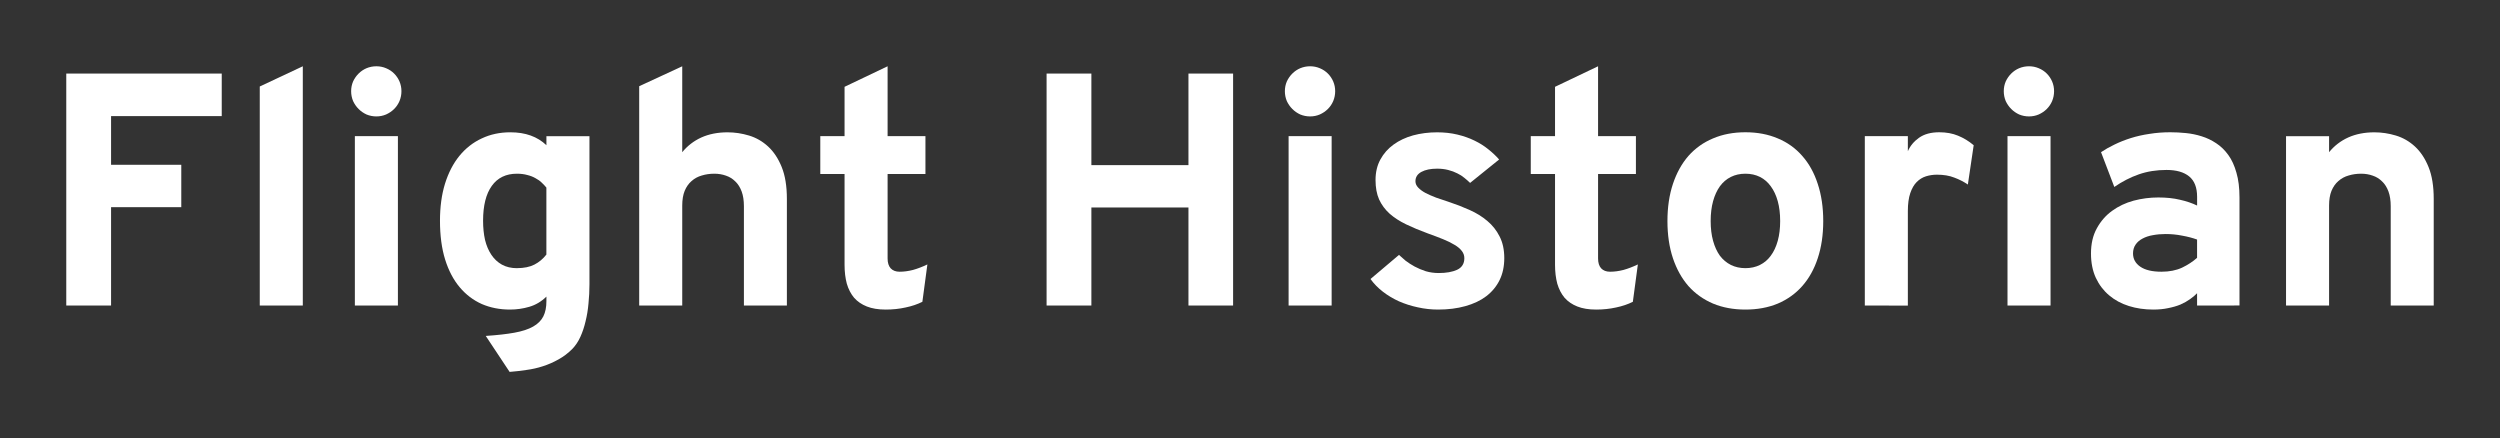 <?xml version="1.0" encoding="UTF-8" standalone="no"?>
<svg
   xmlns:dc="http://purl.org/dc/elements/1.1/"
   xmlns:cc="http://creativecommons.org/ns#"
   xmlns:rdf="http://www.w3.org/1999/02/22-rdf-syntax-ns#"
   xmlns:svg="http://www.w3.org/2000/svg"
   xmlns="http://www.w3.org/2000/svg"
   id="svg847"
   version="1.1"
   viewBox="0 0 79.862 13.995"
   height="52.895"
   width="301.84">
  <rect x="0" y="0" width="79.862" height="13.995" fill="#333333" stroke="none"/>
  <defs
     id="defs841" />
  <g
     transform="translate(-50.163,-115.261)"
     id="layer1">
    <g
       id="text1394"
       style="font-style:normal;font-variant:normal;font-weight:bold;font-stretch:normal;font-size:10.583px;line-height:125%;font-family:Overpass;-inkscape-font-specification:'Overpass, Bold';font-variant-ligatures:normal;font-variant-caps:normal;font-variant-numeric:normal;font-feature-settings:normal;text-align:start;letter-spacing:0px;word-spacing:0px;writing-mode:lr-tb;text-anchor:start;fill:#ffffff;fill-opacity:1;stroke:none;stroke-width:0.265px;stroke-linecap:butt;stroke-linejoin:miter;stroke-opacity:1"
       aria-label="Flight Historian">
      <path
         id="path1396"
         style="font-style:normal;font-variant:normal;font-weight:bold;font-stretch:normal;font-size:10.583px;font-family:Overpass;-inkscape-font-specification:'Overpass, Bold';font-variant-ligatures:normal;font-variant-caps:normal;font-variant-numeric:normal;font-feature-settings:normal;text-align:start;writing-mode:lr-tb;text-anchor:start;fill:#ffffff;stroke-width:0.265px"
         d="m 52.28,125.021 v -7.41 h 4.966 v 1.359 H 53.711 v 1.555 h 2.243 v 1.354 H 53.711 v 3.142 z" />
      <path
         id="path1398"
         style="font-style:normal;font-variant:normal;font-weight:bold;font-stretch:normal;font-size:10.583px;font-family:Overpass;-inkscape-font-specification:'Overpass, Bold';font-variant-ligatures:normal;font-variant-caps:normal;font-variant-numeric:normal;font-feature-settings:normal;text-align:start;writing-mode:lr-tb;text-anchor:start;fill:#ffffff;stroke-width:0.265px"
         d="m 58.461,125.021 v -6.997 l 1.375,-0.646 v 7.643 z" />
      <path
         id="path1400"
         style="font-style:normal;font-variant:normal;font-weight:bold;font-stretch:normal;font-size:10.583px;font-family:Overpass;-inkscape-font-specification:'Overpass, Bold';font-variant-ligatures:normal;font-variant-caps:normal;font-variant-numeric:normal;font-feature-settings:normal;text-align:start;writing-mode:lr-tb;text-anchor:start;fill:#ffffff;stroke-width:0.265px"
         d="m 61.499,125.021 v -5.411 h 1.375 v 5.411 z m 0.687,-6.041 q -0.165,0 -0.315,-0.062 -0.145,-0.067 -0.253,-0.176 -0.109,-0.109 -0.176,-0.253 -0.062,-0.15 -0.062,-0.315 0,-0.165 0.062,-0.31 0.067,-0.145 0.176,-0.253 0.109,-0.109 0.253,-0.171 0.15,-0.062 0.315,-0.062 0.165,0 0.31,0.062 0.15,0.062 0.258,0.171 0.109,0.109 0.171,0.253 0.062,0.145 0.062,0.31 0,0.165 -0.062,0.315 -0.062,0.145 -0.171,0.253 -0.109,0.109 -0.258,0.176 -0.145,0.062 -0.31,0.062 z" />
      <path
         id="path1402"
         style="font-style:normal;font-variant:normal;font-weight:bold;font-stretch:normal;font-size:10.583px;font-family:Overpass;-inkscape-font-specification:'Overpass, Bold';font-variant-ligatures:normal;font-variant-caps:normal;font-variant-numeric:normal;font-feature-settings:normal;text-align:start;writing-mode:lr-tb;text-anchor:start;fill:#ffffff;stroke-width:0.265px"
         d="m 65.68,125.992 q 0.543,-0.036 0.915,-0.103 0.372,-0.067 0.599,-0.196 0.227,-0.129 0.326,-0.326 0.098,-0.196 0.098,-0.486 v -0.145 q -0.243,0.238 -0.548,0.326 -0.3,0.088 -0.615,0.088 -0.491,0 -0.899,-0.176 -0.408,-0.181 -0.708,-0.537 -0.3,-0.357 -0.465,-0.884 -0.165,-0.532 -0.165,-1.24 0,-0.661 0.16,-1.183 0.165,-0.527 0.46,-0.889 0.3,-0.367 0.713,-0.558 0.413,-0.196 0.915,-0.196 0.723,0 1.152,0.413 v -0.289 h 1.375 v 4.734 q 0,0.305 -0.031,0.61 -0.026,0.3 -0.093,0.568 -0.062,0.269 -0.165,0.496 -0.103,0.227 -0.258,0.388 -0.207,0.207 -0.444,0.336 -0.238,0.134 -0.496,0.217 -0.253,0.083 -0.527,0.119 -0.269,0.041 -0.537,0.062 z m 0.997,-2.165 q 0.336,0 0.558,-0.114 0.222,-0.114 0.382,-0.32 v -2.139 q -0.062,-0.077 -0.145,-0.155 -0.083,-0.083 -0.202,-0.145 -0.114,-0.067 -0.264,-0.103 -0.145,-0.041 -0.331,-0.041 -0.522,0 -0.801,0.388 -0.279,0.388 -0.279,1.116 0,0.331 0.062,0.61 0.067,0.274 0.202,0.475 0.134,0.202 0.336,0.315 0.207,0.114 0.481,0.114 z" />
      <path
         id="path1404"
         style="font-style:normal;font-variant:normal;font-weight:bold;font-stretch:normal;font-size:10.583px;font-family:Overpass;-inkscape-font-specification:'Overpass, Bold';font-variant-ligatures:normal;font-variant-caps:normal;font-variant-numeric:normal;font-feature-settings:normal;text-align:start;writing-mode:lr-tb;text-anchor:start;fill:#ffffff;stroke-width:0.265px"
         d="m 73.927,125.021 v -3.173 q 0,-0.274 -0.072,-0.47 -0.072,-0.196 -0.202,-0.32 -0.129,-0.129 -0.3,-0.186 -0.171,-0.062 -0.372,-0.062 -0.212,0 -0.398,0.057 -0.186,0.052 -0.326,0.176 -0.14,0.119 -0.222,0.315 -0.078,0.191 -0.078,0.47 v 3.194 h -1.375 v -7.007 l 1.375,-0.636 v 2.744 q 0.248,-0.305 0.61,-0.47 0.367,-0.165 0.837,-0.165 0.346,0 0.687,0.103 0.341,0.103 0.61,0.351 0.269,0.248 0.434,0.656 0.165,0.408 0.165,1.018 v 3.405 z" />
      <path
         id="path1406"
         style="font-style:normal;font-variant:normal;font-weight:bold;font-stretch:normal;font-size:10.583px;font-family:Overpass;-inkscape-font-specification:'Overpass, Bold';font-variant-ligatures:normal;font-variant-caps:normal;font-variant-numeric:normal;font-feature-settings:normal;text-align:start;writing-mode:lr-tb;text-anchor:start;fill:#ffffff;stroke-width:0.265px"
         d="m 78.454,125.15 q -0.351,0 -0.599,-0.098 -0.248,-0.098 -0.408,-0.279 -0.155,-0.186 -0.233,-0.45 -0.072,-0.269 -0.072,-0.605 v -2.899 h -0.775 v -1.209 h 0.775 v -1.576 l 1.375,-0.656 v 2.232 h 1.209 v 1.209 h -1.209 v 2.698 q 0,0.207 0.098,0.315 0.103,0.109 0.284,0.109 0.207,0 0.429,-0.057 0.222,-0.062 0.46,-0.176 l -0.16,1.194 q -0.238,0.119 -0.537,0.181 -0.3,0.067 -0.636,0.067 z" />
      <path
         id="path1408"
         style="font-style:normal;font-variant:normal;font-weight:bold;font-stretch:normal;font-size:10.583px;font-family:Overpass;-inkscape-font-specification:'Overpass, Bold';font-variant-ligatures:normal;font-variant-caps:normal;font-variant-numeric:normal;font-feature-settings:normal;text-align:start;writing-mode:lr-tb;text-anchor:start;fill:#ffffff;stroke-width:0.265px"
         d="m 88.128,125.021 v -3.132 h -3.101 v 3.132 h -1.431 v -7.41 h 1.431 v 2.925 h 3.101 v -2.925 h 1.426 v 7.41 z" />
      <path
         id="path1410"
         style="font-style:normal;font-variant:normal;font-weight:bold;font-stretch:normal;font-size:10.583px;font-family:Overpass;-inkscape-font-specification:'Overpass, Bold';font-variant-ligatures:normal;font-variant-caps:normal;font-variant-numeric:normal;font-feature-settings:normal;text-align:start;writing-mode:lr-tb;text-anchor:start;fill:#ffffff;stroke-width:0.265px"
         d="m 91.327,125.021 v -5.411 h 1.375 v 5.411 z m 0.687,-6.041 q -0.165,0 -0.315,-0.062 -0.145,-0.067 -0.253,-0.176 -0.109,-0.109 -0.176,-0.253 -0.062,-0.15 -0.062,-0.315 0,-0.165 0.062,-0.31 0.067,-0.145 0.176,-0.253 0.109,-0.109 0.253,-0.171 0.15,-0.062 0.315,-0.062 0.165,0 0.31,0.062 0.15,0.062 0.258,0.171 0.109,0.109 0.171,0.253 0.062,0.145 0.062,0.31 0,0.165 -0.062,0.315 -0.062,0.145 -0.171,0.253 -0.109,0.109 -0.258,0.176 -0.145,0.062 -0.31,0.062 z" />
      <path
         id="path1412"
         style="font-style:normal;font-variant:normal;font-weight:bold;font-stretch:normal;font-size:10.583px;font-family:Overpass;-inkscape-font-specification:'Overpass, Bold';font-variant-ligatures:normal;font-variant-caps:normal;font-variant-numeric:normal;font-feature-settings:normal;text-align:start;writing-mode:lr-tb;text-anchor:start;fill:#ffffff;stroke-width:0.265px"
         d="m 97.125,121.104 q -0.078,-0.077 -0.181,-0.16 -0.098,-0.083 -0.227,-0.145 -0.129,-0.067 -0.295,-0.109 -0.16,-0.041 -0.351,-0.041 -0.31,0 -0.501,0.103 -0.191,0.103 -0.191,0.3 0,0.109 0.088,0.202 0.088,0.093 0.233,0.171 0.15,0.077 0.341,0.15 0.191,0.067 0.398,0.134 0.346,0.114 0.667,0.258 0.326,0.145 0.568,0.351 0.248,0.207 0.393,0.496 0.15,0.289 0.15,0.692 0,0.398 -0.15,0.703 -0.15,0.305 -0.429,0.517 -0.274,0.207 -0.667,0.315 -0.388,0.109 -0.868,0.109 -0.331,0 -0.651,-0.072 -0.315,-0.067 -0.599,-0.191 -0.284,-0.129 -0.517,-0.31 -0.233,-0.181 -0.393,-0.403 l 0.91,-0.77 q 0.088,0.083 0.212,0.186 0.129,0.098 0.289,0.186 0.165,0.088 0.357,0.15 0.196,0.057 0.413,0.057 0.357,0 0.584,-0.103 0.233,-0.109 0.233,-0.372 0,-0.129 -0.083,-0.233 -0.078,-0.103 -0.227,-0.191 -0.15,-0.093 -0.367,-0.181 -0.217,-0.088 -0.491,-0.186 -0.382,-0.14 -0.692,-0.289 -0.31,-0.15 -0.527,-0.341 -0.217,-0.196 -0.336,-0.455 -0.114,-0.258 -0.114,-0.62 0,-0.372 0.155,-0.656 0.155,-0.284 0.419,-0.475 0.269,-0.196 0.625,-0.295 0.362,-0.098 0.77,-0.098 0.346,0 0.646,0.072 0.3,0.072 0.543,0.191 0.248,0.119 0.444,0.279 0.196,0.155 0.346,0.326 z" />
      <path
         id="path1414"
         style="font-style:normal;font-variant:normal;font-weight:bold;font-stretch:normal;font-size:10.583px;font-family:Overpass;-inkscape-font-specification:'Overpass, Bold';font-variant-ligatures:normal;font-variant-caps:normal;font-variant-numeric:normal;font-feature-settings:normal;text-align:start;writing-mode:lr-tb;text-anchor:start;fill:#ffffff;stroke-width:0.265px"
         d="m 101.15,125.15 q -0.351,0 -0.599,-0.098 -0.248,-0.098 -0.408,-0.279 -0.155,-0.186 -0.233,-0.45 -0.072,-0.269 -0.072,-0.605 v -2.899 h -0.775 v -1.209 h 0.775 v -1.576 l 1.375,-0.656 v 2.232 h 1.209 v 1.209 h -1.209 v 2.698 q 0,0.207 0.098,0.315 0.103,0.109 0.284,0.109 0.207,0 0.429,-0.057 0.222,-0.062 0.46,-0.176 l -0.16,1.194 q -0.238,0.119 -0.537,0.181 -0.3,0.067 -0.636,0.067 z" />
      <path
         id="path1416"
         style="font-style:normal;font-variant:normal;font-weight:bold;font-stretch:normal;font-size:10.583px;font-family:Overpass;-inkscape-font-specification:'Overpass, Bold';font-variant-ligatures:normal;font-variant-caps:normal;font-variant-numeric:normal;font-feature-settings:normal;text-align:start;writing-mode:lr-tb;text-anchor:start;fill:#ffffff;stroke-width:0.265px"
         d="m 105.92,125.15 q -0.574,0 -1.034,-0.191 -0.46,-0.196 -0.785,-0.558 -0.32,-0.367 -0.496,-0.889 -0.176,-0.527 -0.176,-1.189 0,-0.661 0.176,-1.189 0.176,-0.527 0.496,-0.894 0.326,-0.367 0.785,-0.558 0.46,-0.196 1.034,-0.196 0.574,0 1.034,0.196 0.46,0.191 0.78,0.558 0.326,0.367 0.496,0.894 0.176,0.527 0.176,1.189 0,0.661 -0.176,1.189 -0.171,0.522 -0.496,0.889 -0.32,0.362 -0.78,0.558 -0.46,0.191 -1.034,0.191 z m 0,-1.323 q 0.258,0 0.465,-0.103 0.207,-0.103 0.346,-0.295 0.145,-0.196 0.222,-0.475 0.077,-0.279 0.077,-0.63 0,-0.357 -0.077,-0.636 -0.077,-0.279 -0.222,-0.475 -0.14,-0.196 -0.346,-0.3 -0.207,-0.103 -0.465,-0.103 -0.258,0 -0.465,0.103 -0.207,0.103 -0.351,0.3 -0.14,0.196 -0.217,0.475 -0.077,0.279 -0.077,0.636 0,0.351 0.077,0.63 0.077,0.279 0.217,0.475 0.145,0.191 0.351,0.295 0.207,0.103 0.465,0.103 z" />
      <path
         id="path1418"
         style="font-style:normal;font-variant:normal;font-weight:bold;font-stretch:normal;font-size:10.583px;font-family:Overpass;-inkscape-font-specification:'Overpass, Bold';font-variant-ligatures:normal;font-variant-caps:normal;font-variant-numeric:normal;font-feature-settings:normal;text-align:start;writing-mode:lr-tb;text-anchor:start;fill:#ffffff;stroke-width:0.265px"
         d="m 109.734,125.021 v -5.411 h 1.375 v 0.481 q 0.114,-0.258 0.357,-0.429 0.248,-0.176 0.646,-0.176 0.336,0 0.599,0.109 0.269,0.109 0.501,0.305 l -0.186,1.256 q -0.196,-0.134 -0.434,-0.222 -0.233,-0.093 -0.553,-0.093 -0.181,0 -0.351,0.052 -0.165,0.052 -0.295,0.181 -0.129,0.129 -0.207,0.357 -0.077,0.227 -0.077,0.574 v 3.018 z" />
      <path
         id="path1420"
         style="font-style:normal;font-variant:normal;font-weight:bold;font-stretch:normal;font-size:10.583px;font-family:Overpass;-inkscape-font-specification:'Overpass, Bold';font-variant-ligatures:normal;font-variant-caps:normal;font-variant-numeric:normal;font-feature-settings:normal;text-align:start;writing-mode:lr-tb;text-anchor:start;fill:#ffffff;stroke-width:0.265px"
         d="m 114.292,125.021 v -5.411 h 1.375 v 5.411 z m 0.687,-6.041 q -0.165,0 -0.315,-0.062 -0.145,-0.067 -0.253,-0.176 -0.109,-0.109 -0.176,-0.253 -0.062,-0.15 -0.062,-0.315 0,-0.165 0.062,-0.31 0.067,-0.145 0.176,-0.253 0.109,-0.109 0.253,-0.171 0.15,-0.062 0.315,-0.062 0.165,0 0.31,0.062 0.15,0.062 0.258,0.171 0.109,0.109 0.171,0.253 0.062,0.145 0.062,0.31 0,0.165 -0.062,0.315 -0.062,0.145 -0.171,0.253 -0.109,0.109 -0.258,0.176 -0.145,0.062 -0.31,0.062 z" />
      <path
         id="path1422"
         style="font-style:normal;font-variant:normal;font-weight:bold;font-stretch:normal;font-size:10.583px;font-family:Overpass;-inkscape-font-specification:'Overpass, Bold';font-variant-ligatures:normal;font-variant-caps:normal;font-variant-numeric:normal;font-feature-settings:normal;text-align:start;writing-mode:lr-tb;text-anchor:start;fill:#ffffff;stroke-width:0.265px"
         d="m 120.348,125.021 v -0.393 q -0.093,0.098 -0.227,0.191 -0.129,0.093 -0.305,0.171 -0.176,0.072 -0.393,0.114 -0.212,0.046 -0.475,0.046 -0.419,0 -0.78,-0.114 -0.362,-0.114 -0.63,-0.341 -0.269,-0.227 -0.424,-0.558 -0.155,-0.336 -0.155,-0.78 0,-0.465 0.186,-0.801 0.186,-0.341 0.486,-0.558 0.305,-0.222 0.687,-0.326 0.388,-0.103 0.791,-0.103 0.388,0 0.687,0.072 0.305,0.067 0.553,0.186 v -0.279 q 0,-0.444 -0.253,-0.651 -0.253,-0.207 -0.723,-0.207 -0.481,0 -0.884,0.14 -0.403,0.14 -0.785,0.403 l -0.424,-1.111 q 0.191,-0.129 0.429,-0.243 0.243,-0.119 0.522,-0.207 0.279,-0.088 0.594,-0.134 0.32,-0.052 0.667,-0.052 0.243,0 0.501,0.026 0.258,0.026 0.501,0.103 0.248,0.077 0.465,0.222 0.222,0.145 0.388,0.377 0.165,0.227 0.258,0.563 0.098,0.331 0.098,0.791 v 3.452 z m -1.137,-1.08 q 0.377,0 0.656,-0.129 0.279,-0.134 0.481,-0.315 v -0.584 q -0.212,-0.077 -0.475,-0.124 -0.258,-0.052 -0.532,-0.052 -0.212,0 -0.403,0.036 -0.186,0.031 -0.331,0.109 -0.14,0.072 -0.222,0.191 -0.083,0.119 -0.083,0.284 0,0.264 0.233,0.424 0.233,0.16 0.677,0.16 z" />
      <path
         id="path1424"
         style="font-style:normal;font-variant:normal;font-weight:bold;font-stretch:normal;font-size:10.583px;font-family:Overpass;-inkscape-font-specification:'Overpass, Bold';font-variant-ligatures:normal;font-variant-caps:normal;font-variant-numeric:normal;font-feature-settings:normal;text-align:start;writing-mode:lr-tb;text-anchor:start;fill:#ffffff;stroke-width:0.265px"
         d="m 126.534,125.021 v -3.173 q 0,-0.274 -0.072,-0.47 -0.072,-0.196 -0.202,-0.32 -0.129,-0.129 -0.3,-0.186 -0.171,-0.062 -0.372,-0.062 -0.212,0 -0.398,0.057 -0.186,0.052 -0.326,0.176 -0.14,0.119 -0.222,0.315 -0.077,0.191 -0.077,0.47 v 3.194 h -1.375 v -5.411 h 1.375 v 0.512 q 0.248,-0.305 0.61,-0.47 0.367,-0.165 0.837,-0.165 0.346,0 0.687,0.103 0.341,0.103 0.61,0.351 0.269,0.248 0.434,0.656 0.165,0.408 0.165,1.018 v 3.405 z" />
    </g>
  </g>
</svg>
